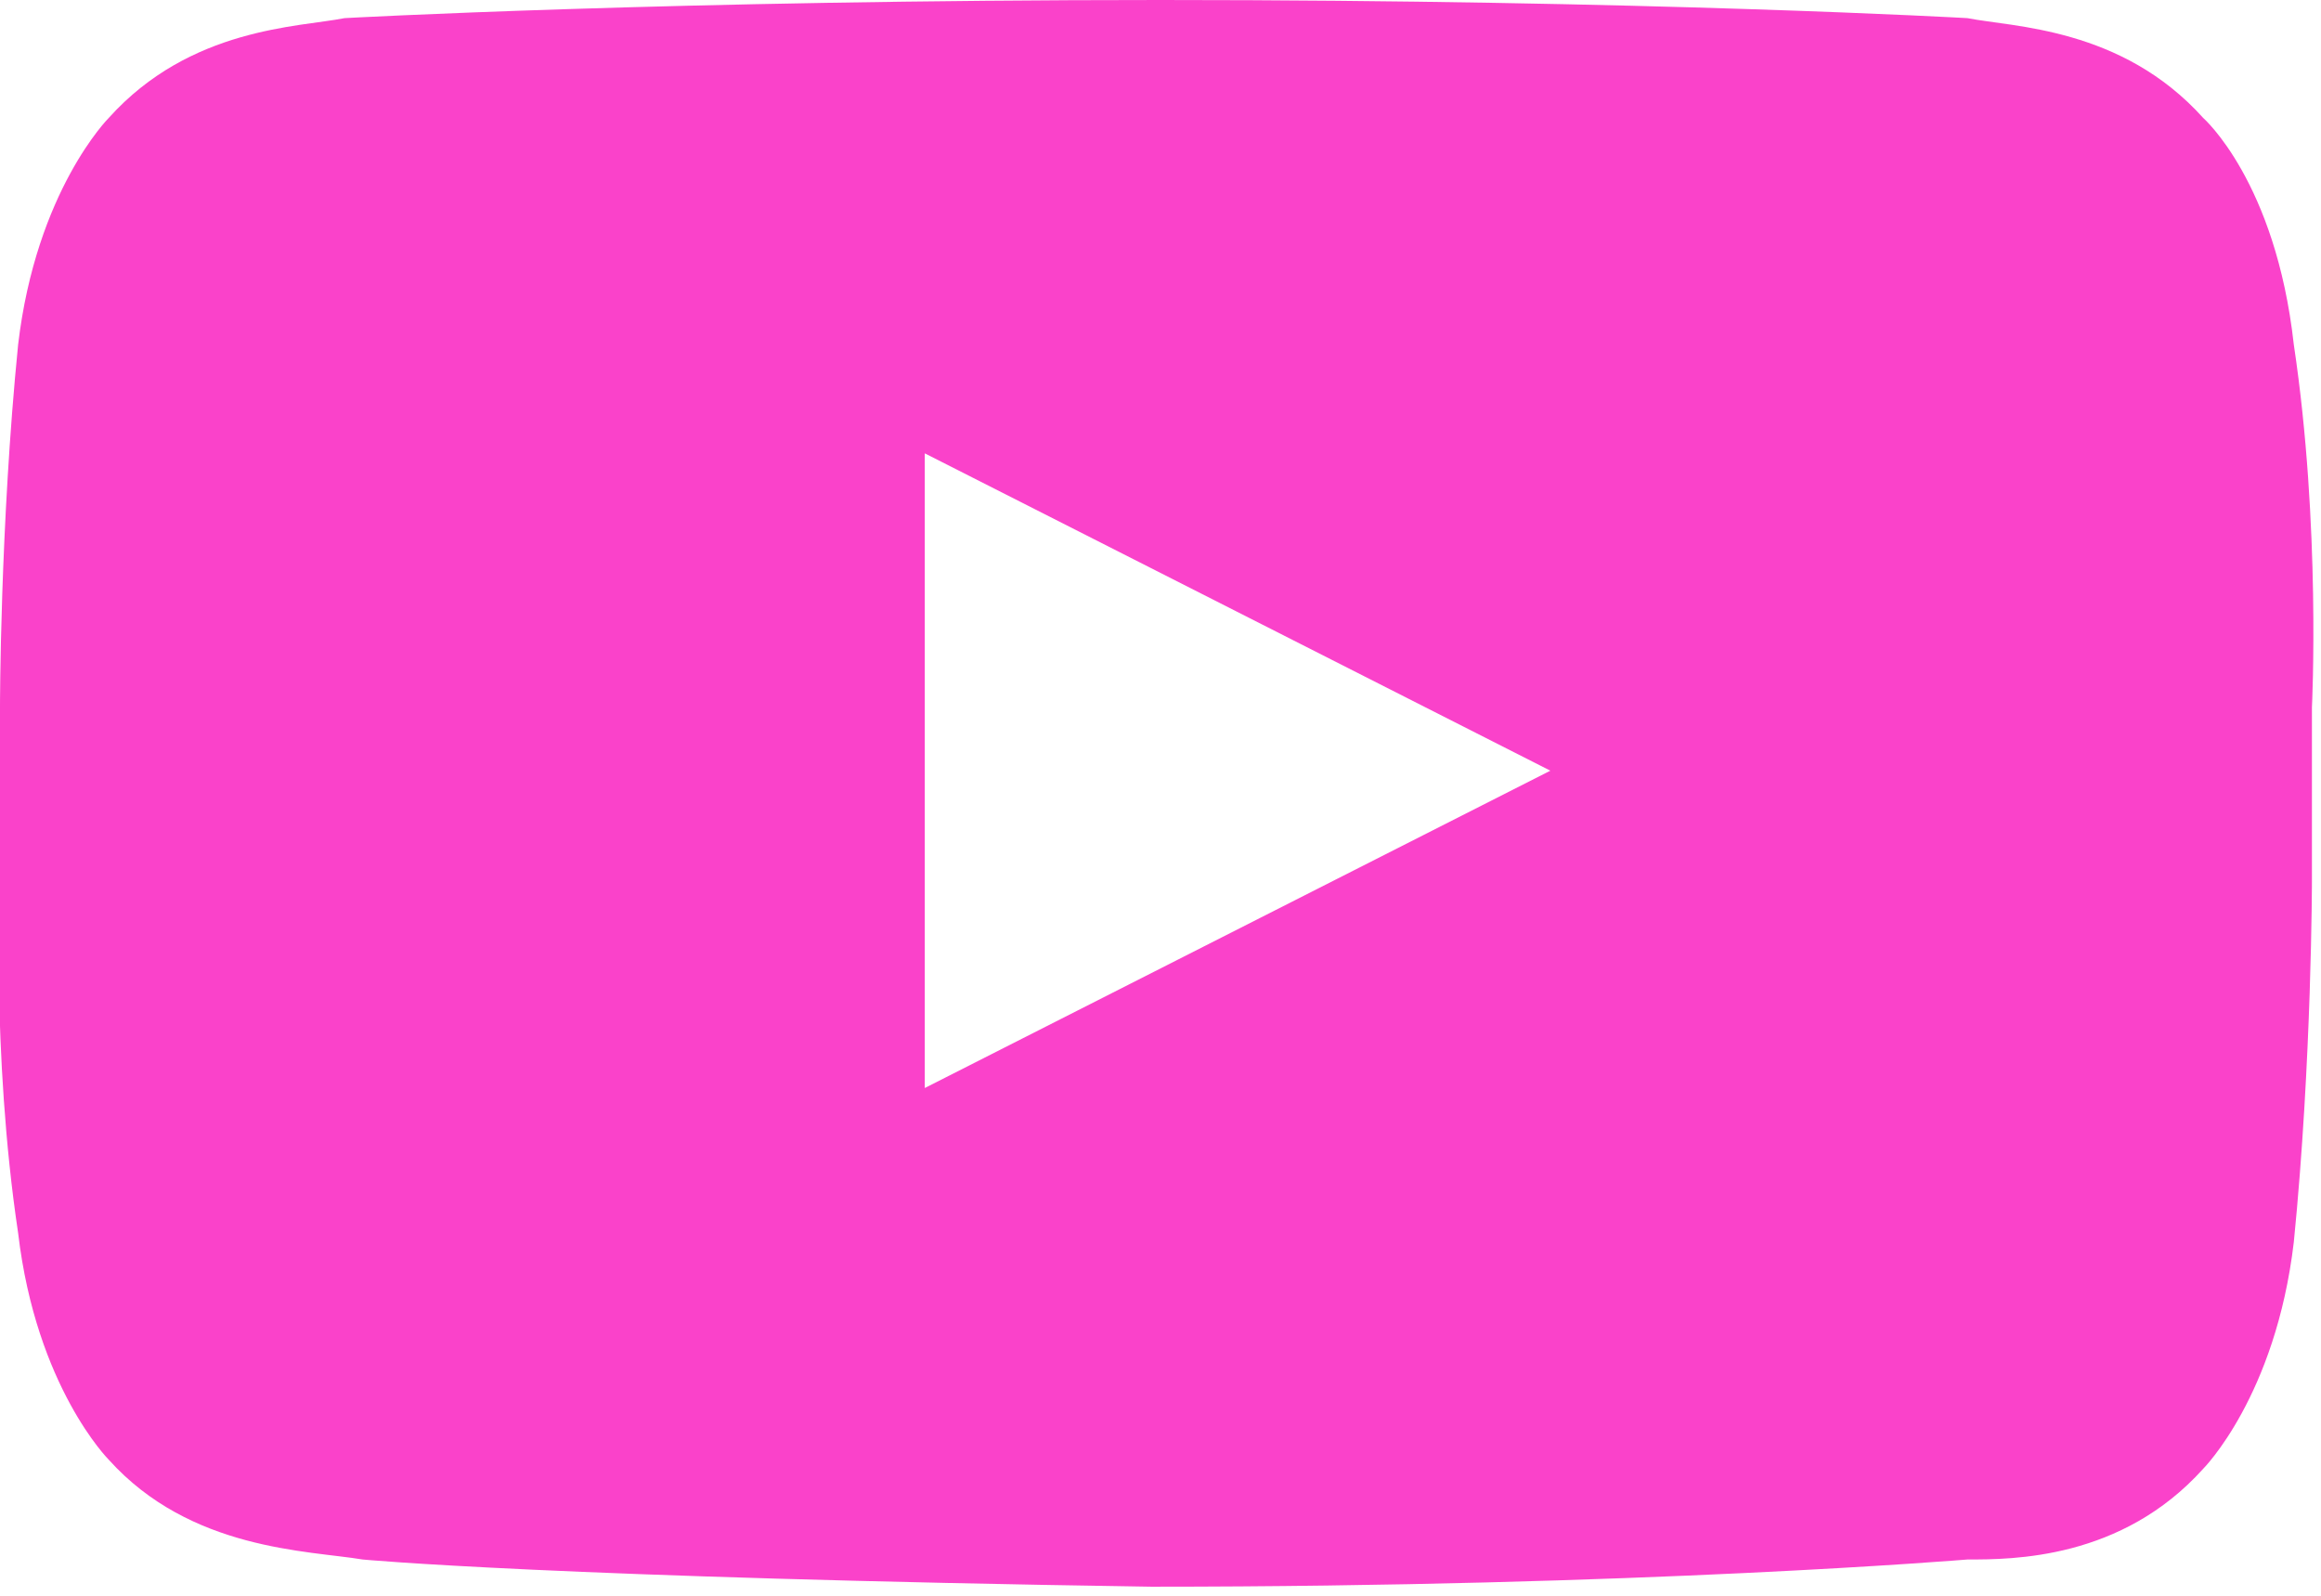 <svg enable-background="new 0 0 25.6 17.6" viewBox="0 0 25.6 17.6" xmlns="http://www.w3.org/2000/svg"><path d="m21.7.2c.5.1 1.7.1 2.6 1.1 0 0 .8.7 1 2.5.3 2 .2 4 .2 4v1.9s0 2-.2 4c-.2 1.7-1 2.5-1 2.5-.9 1-2.1 1-2.6 1 0 0-3.6.3-9 .3-6.6-.1-8.7-.3-8.7-.3-.6-.1-1.9-.1-2.8-1.1 0 0-.8-.8-1-2.5-.3-2-.2-4-.2-4v-1.8s0-2 .2-4c.2-1.7 1-2.5 1-2.5.9-1 2.1-1 2.6-1.1 0 0 3.6-.2 9-.2 5.4 0 8.9.2 8.9.2zm-4.6 8.3-6.9-3.5v7z" fill="#fa42ca"/></svg>